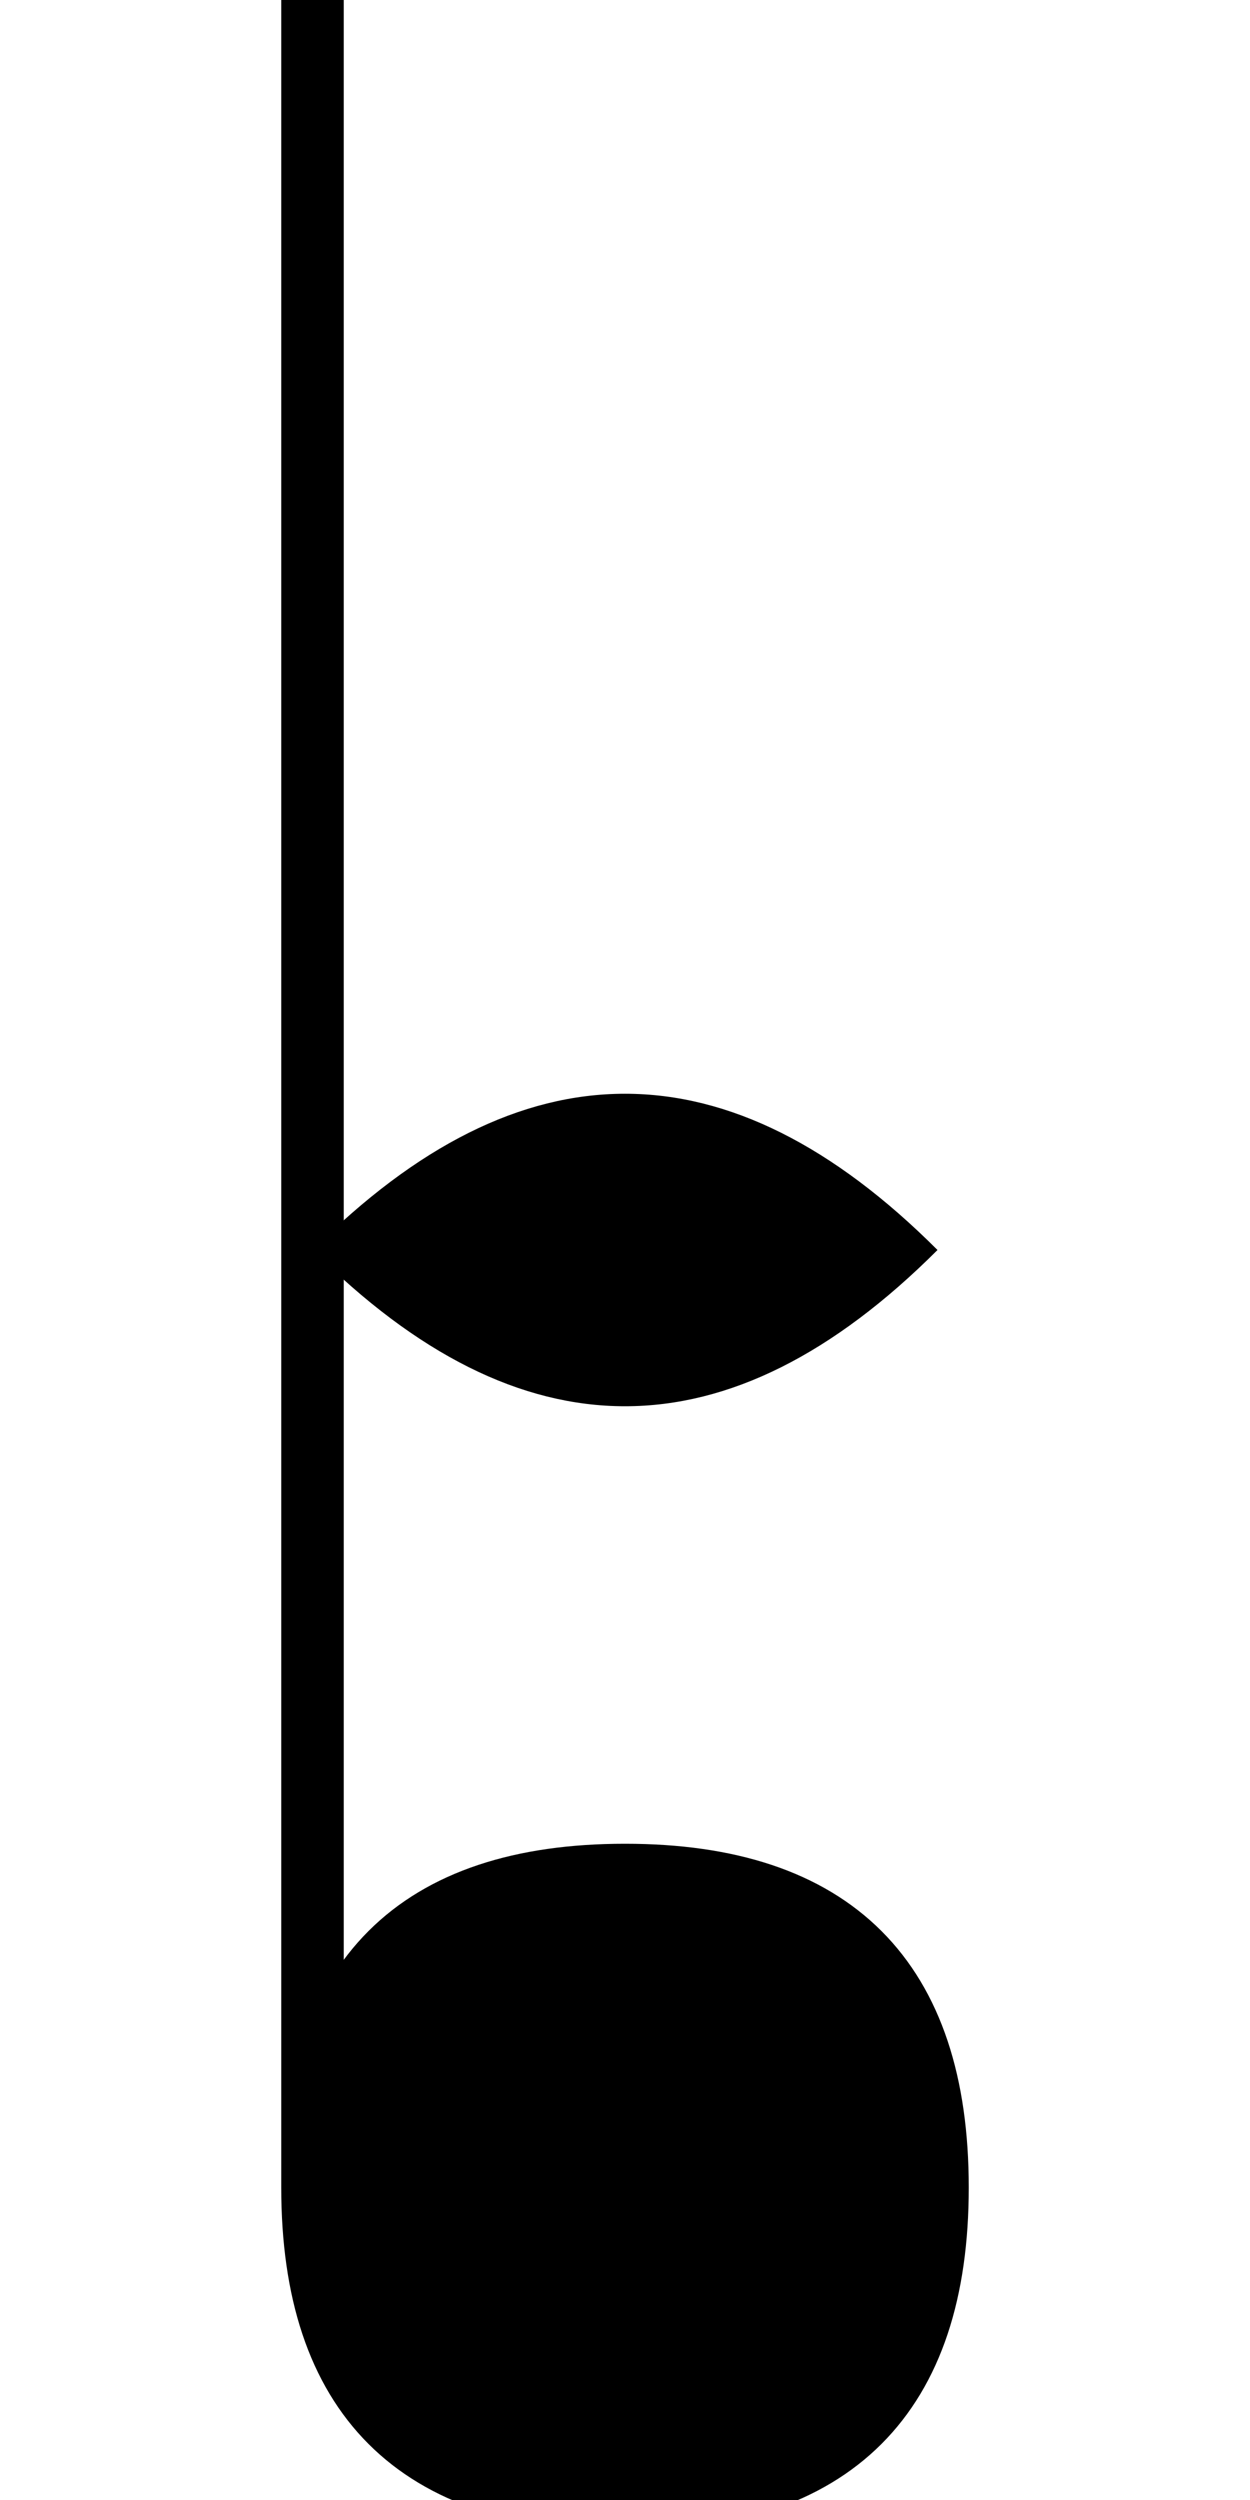 <?xml version="1.0" encoding="UTF-8"?>
<svg width="20" height="40" viewBox="0 0 20 40" xmlns="http://www.w3.org/2000/svg">
  <!-- Flat accidental with origin at bottom loop (y=35) -->
  <path d="M5 0 L5 35 Q5 40 10 40 Q15 40 15 35 Q15 30 10 30 Q5 30 5 35" fill="black" stroke="black" stroke-width="1"/>
  <path d="M5 0 L5 20 Q10 15 15 20 Q10 25 5 20" fill="black"/>
</svg>
